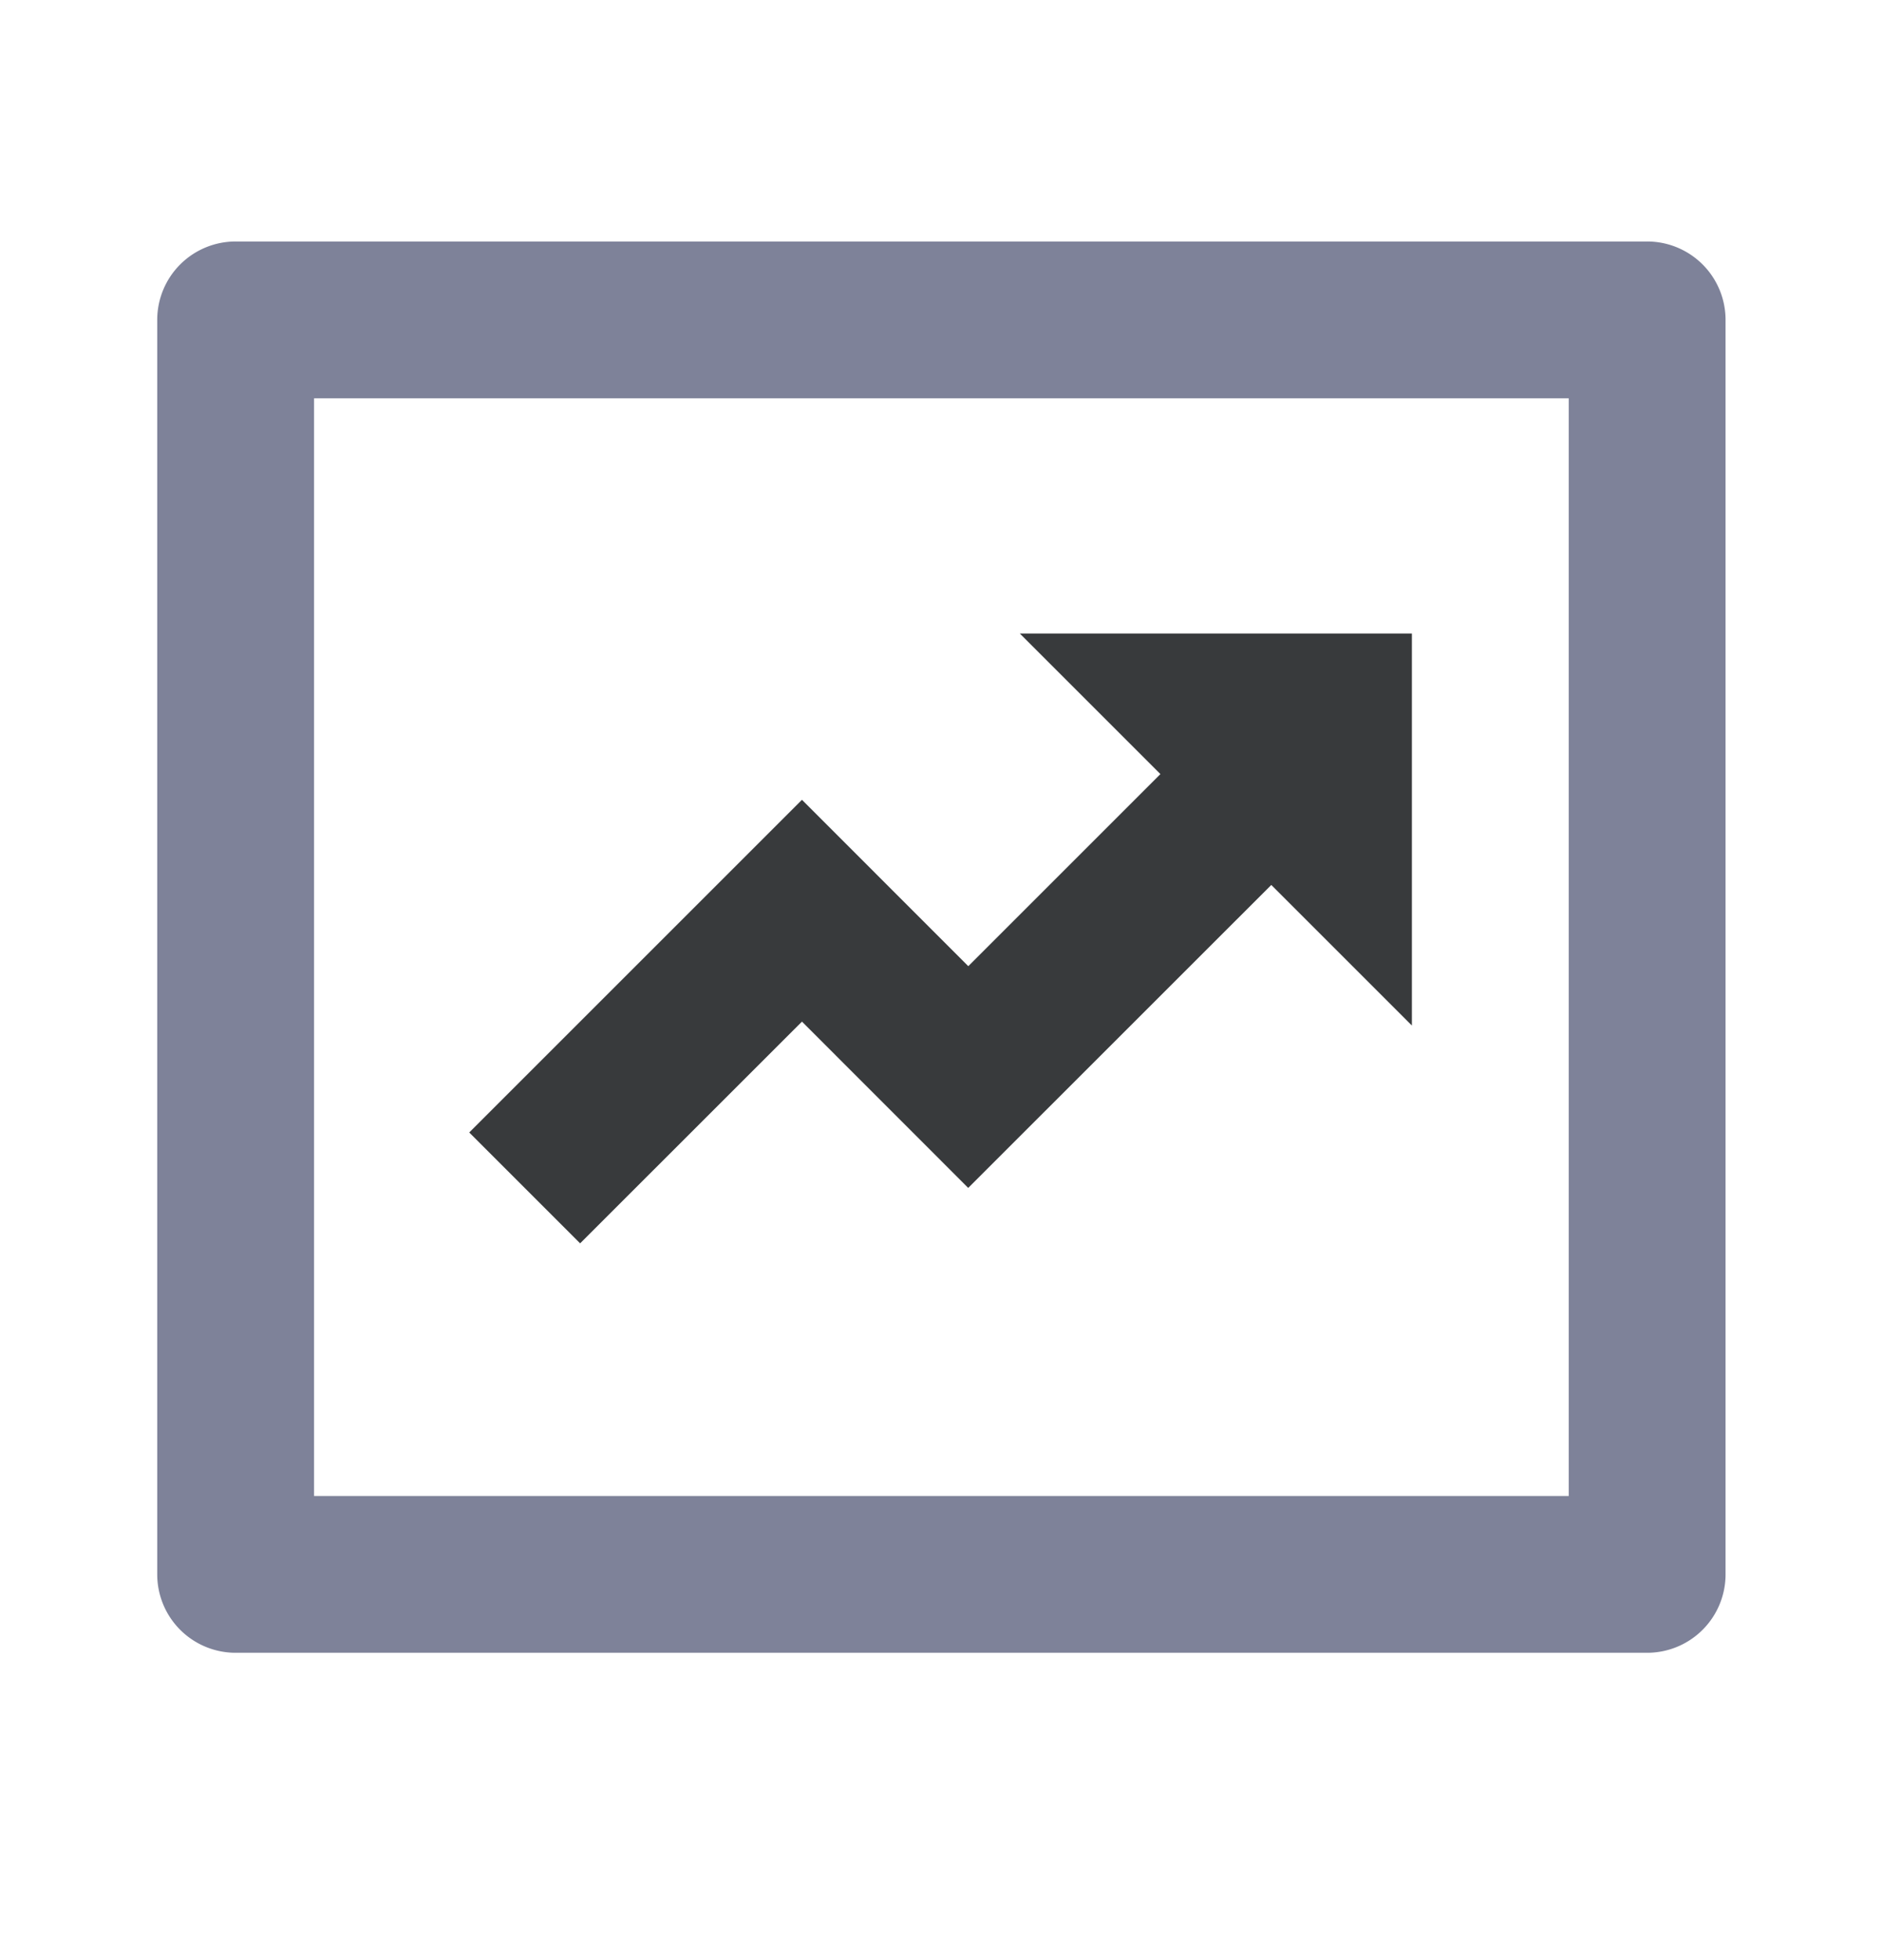 <svg width="24" height="25" viewBox="0 0 24 25" fill="none" xmlns="http://www.w3.org/2000/svg">
    <path d="M4.005 5.08v14h16v-14h-16zm-1-2h18a1 1 0 0 1 1 1v16a1 1 0 0 1-1 1h-18a1 1 0 0 1-1-1v-16a1 1 0 0 1 1-1z" fill="#7E8299"/>
    <path d="m13.005 8.08 1.793 1.793-2.45 2.45-2.121-2.122-4.243 4.243 1.414 1.414 2.829-2.828 2.12 2.121 3.865-3.864 1.793 1.793v-5h-5z" fill="#383A3C"/>
</svg>

